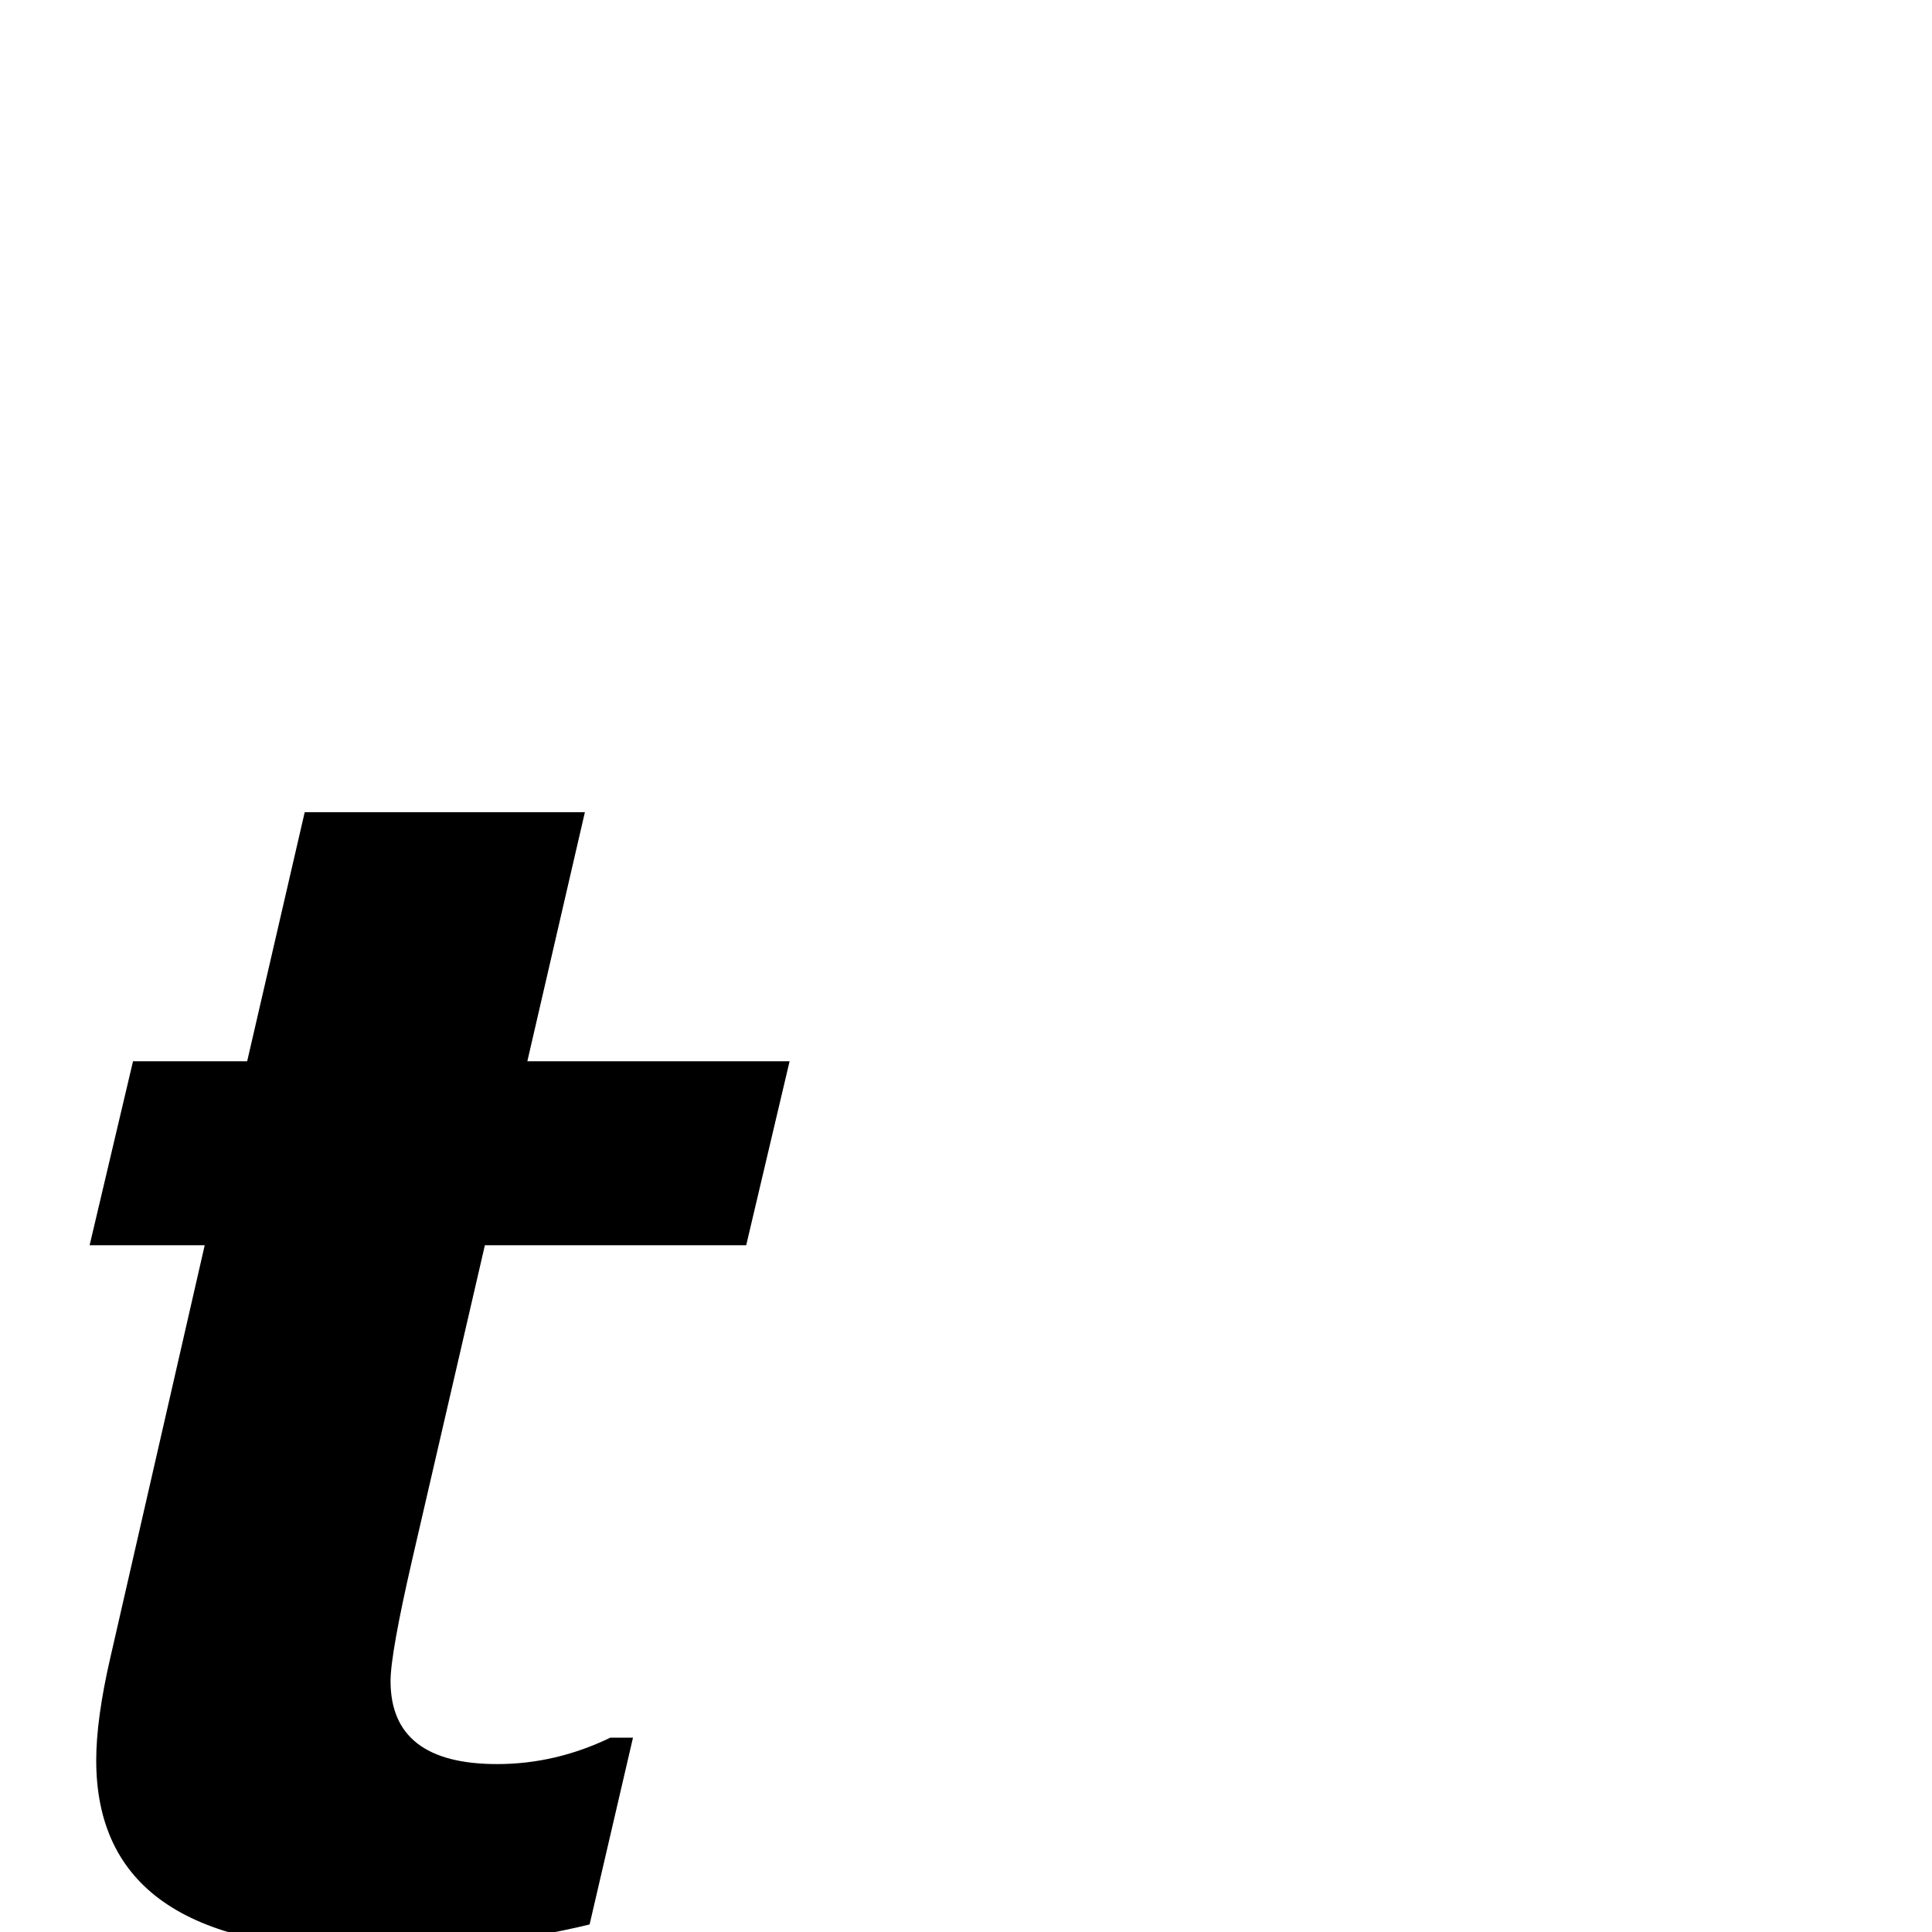 <?xml version="1.0" standalone="no"?>
<!DOCTYPE svg PUBLIC "-//W3C//DTD SVG 1.1//EN" "http://www.w3.org/Graphics/SVG/1.1/DTD/svg11.dtd" >
<svg viewBox="0 -442 2048 2048">
  <g transform="matrix(1 0 0 -1 0 1606)">
   <path fill="currentColor"
d="M837 923l-46 -195h-277l-77 -333q-23 -100 -23 -129q0 -88 113 -88q62 0 120 28h24l-46 -198q-106 -26 -238 -26q-285 0 -285 200q0 44 15 109l100 437h-122l46 195h121l61 264h297l-61 -264h278z" />
  </g>

</svg>
